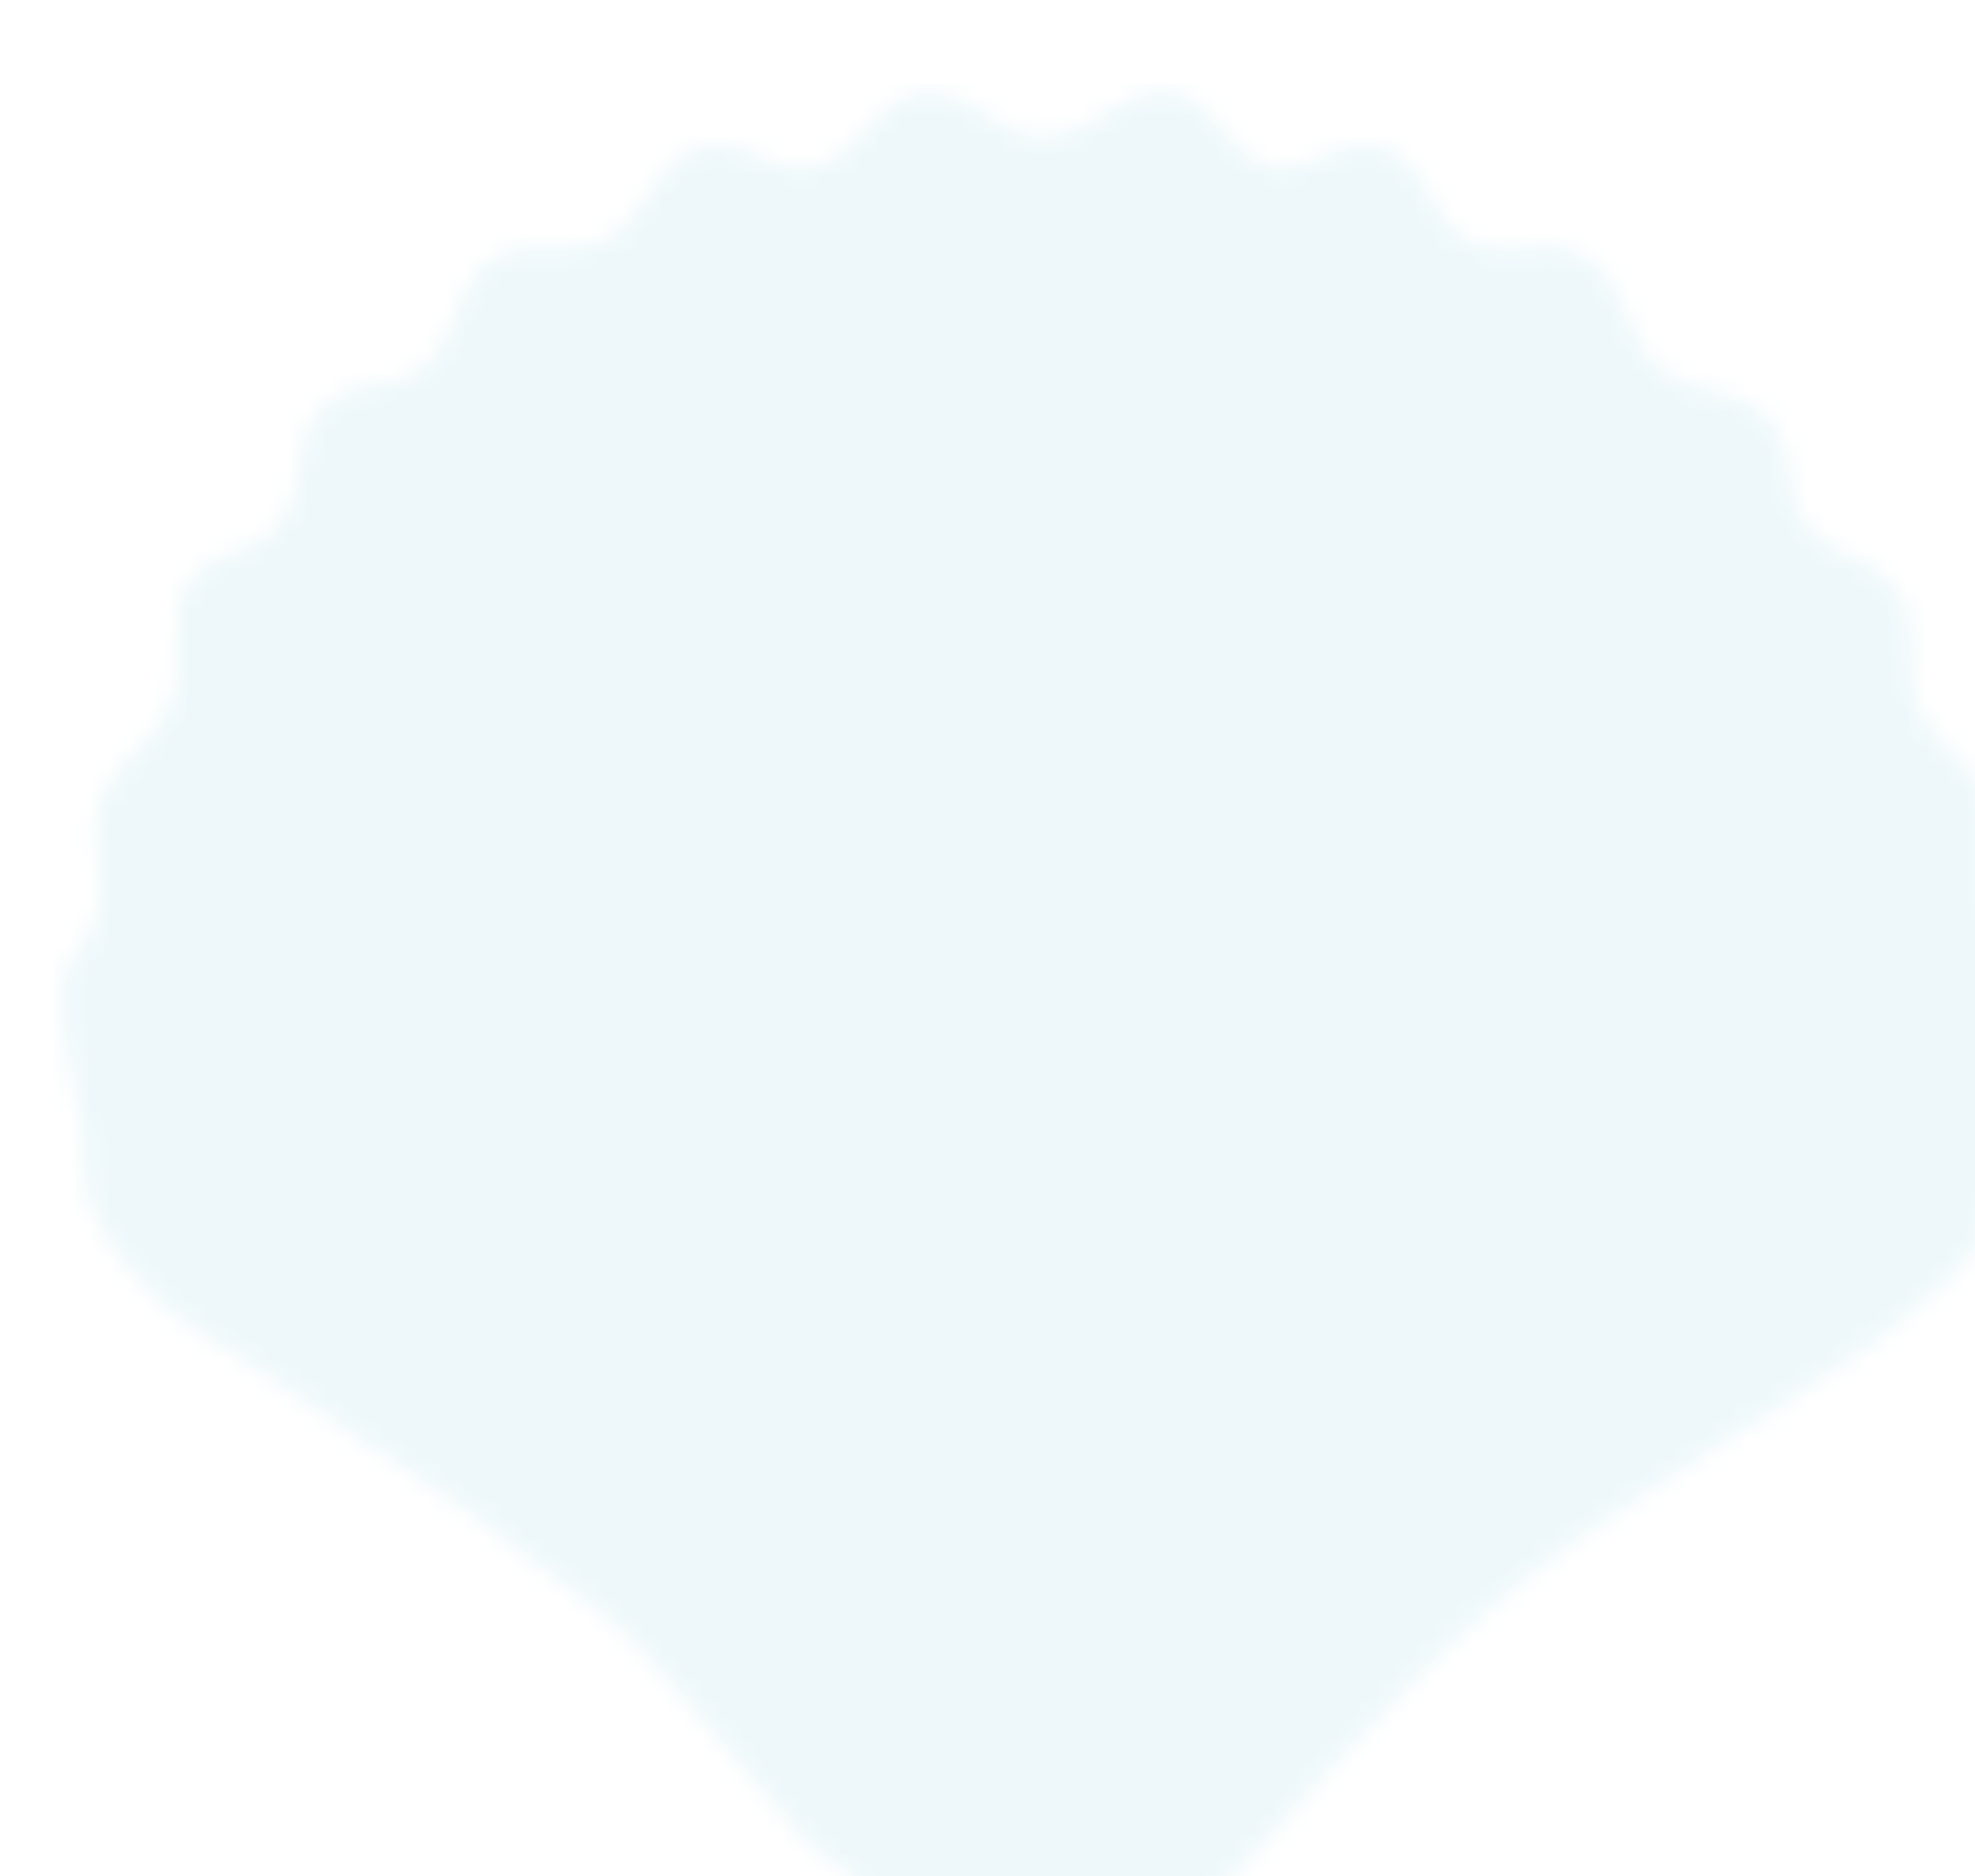 <svg width="100" height="95" viewBox="0 0 100 95" fill="none" xmlns="http://www.w3.org/2000/svg">
<g filter="url(#filter0_d_907_4195)">
<mask id="mask0_907_4195" style="mask-type:alpha" maskUnits="userSpaceOnUse" x="0" y="-1" width="100" height="95">
<path d="M30.551 79.449L37.501 87.59C37.501 87.59 43.938 93.81 49.084 93.903C52.833 93.972 56.612 91.993 58.184 90.83C59.756 89.667 67.096 80.317 73.903 74.797C78.769 70.851 82.009 69.335 87.14 65.743C89.669 63.972 91.305 63.249 93.593 61.174C95.17 59.743 96.36 59.093 97.316 57.187C98.233 55.356 97.957 54.054 98.308 52.036C98.754 49.483 99.384 46.886 99.301 45.474C99.219 44.062 98.22 42.788 97.812 40.988C97.258 38.542 98.311 36.854 97.233 34.592C96.471 32.992 95.194 32.654 94.337 31.103C93.037 28.749 94.479 26.51 92.848 24.374C91.616 22.76 89.844 23.028 88.546 21.466C87.039 19.653 88.02 17.526 86.395 15.818C84.827 14.17 82.885 14.817 81.1 13.409C78.93 11.696 79.501 8.863 77.047 7.594C75.14 6.608 73.553 7.872 71.586 7.012C69.135 5.941 69.377 2.78 66.788 2.111C64.689 1.569 63.449 3.556 61.328 3.108C58.957 2.607 58.743 -0.17 56.364 -0.63C53.685 -1.148 52.472 1.68 49.745 1.613C47.201 1.551 46.152 -0.922 43.623 -0.63C41.033 -0.331 40.649 2.658 38.08 3.108C35.914 3.488 34.68 1.615 32.537 2.111C29.842 2.736 29.877 5.854 27.325 6.929C25.429 7.728 23.93 6.71 22.113 7.677C19.674 8.976 20.377 11.985 18.059 13.492C16.516 14.496 15.054 13.867 13.592 14.987C11.384 16.68 12.769 19.602 10.779 21.55C9.473 22.827 7.905 22.48 6.725 23.876C5.003 25.913 6.634 28.194 5.484 30.604C4.569 32.524 3.008 32.967 2.175 34.924C1.131 37.379 2.742 39.326 1.596 41.736C1.163 42.645 0.189 43.895 0.189 43.895C0.114 44.996 0.114 45.619 0.189 46.72C0.32 48.63 0.816 49.644 1.099 51.538C1.35 53.217 1.005 54.266 1.596 55.857C2.102 57.224 2.685 57.867 3.581 59.014C5.873 61.95 8.192 62.545 11.192 64.746C16.157 68.387 19.315 69.922 24.098 73.8C26.7 75.909 27.837 76.27 30.551 79.449Z" fill="#FEFEFE"/>
</mask>
<g mask="url(#mask0_907_4195)">
<rect x="-0.379" y="-1.086" width="99.63" height="135.624" fill="#EEF8FB"/>
</g>
</g>
<defs>
<filter id="filter0_d_907_4195" x="-5.894" y="-4.432" width="117.274" height="112.755" filterUnits="userSpaceOnUse" color-interpolation-filters="sRGB">
<feFlood flood-opacity="0" result="BackgroundImageFix"/>
<feColorMatrix in="SourceAlpha" type="matrix" values="0 0 0 0 0 0 0 0 0 0 0 0 0 0 0 0 0 0 127 0" result="hardAlpha"/>
<feOffset dx="3.052" dy="5.34"/>
<feGaussianBlur stdDeviation="4.539"/>
<feComposite in2="hardAlpha" operator="out"/>
<feColorMatrix type="matrix" values="0 0 0 0 0 0 0 0 0 0 0 0 0 0 0 0 0 0 0.12 0"/>
<feBlend mode="normal" in2="BackgroundImageFix" result="effect1_dropShadow_907_4195"/>
<feBlend mode="normal" in="SourceGraphic" in2="effect1_dropShadow_907_4195" result="shape"/>
</filter>
</defs>
</svg>
